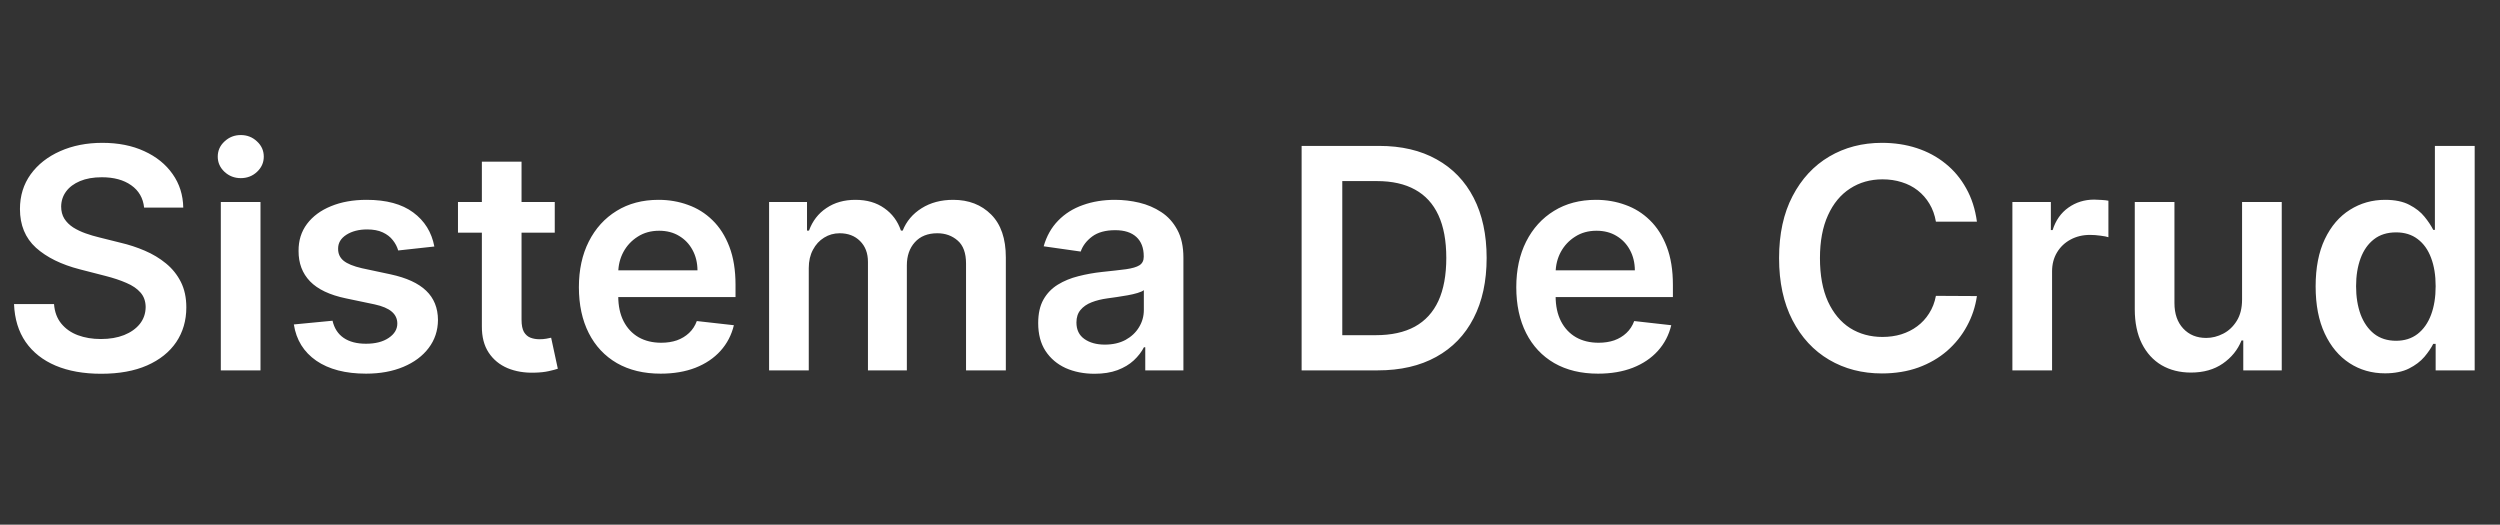 <svg width="162" height="34" viewBox="0 0 162 34" fill="none" xmlns="http://www.w3.org/2000/svg">
<rect x="0" y="0" width="162" height="34" fill="#333333" stroke="none"/>
<path d="M9.339 13.453C9.273 12.833 8.994 12.35 8.501 12.004C8.014 11.659 7.379 11.486 6.598 11.486C6.049 11.486 5.578 11.569 5.185 11.734C4.792 11.9 4.491 12.125 4.283 12.409C4.074 12.693 3.968 13.018 3.963 13.382C3.963 13.685 4.032 13.948 4.169 14.171C4.311 14.393 4.503 14.582 4.744 14.739C4.986 14.89 5.253 15.018 5.547 15.122C5.84 15.226 6.136 15.314 6.435 15.385L7.798 15.726C8.348 15.854 8.875 16.026 9.382 16.244C9.893 16.462 10.35 16.737 10.753 17.068C11.16 17.4 11.482 17.8 11.719 18.268C11.956 18.737 12.074 19.287 12.074 19.916C12.074 20.768 11.856 21.519 11.421 22.168C10.985 22.812 10.355 23.316 9.531 23.68C8.712 24.04 7.72 24.22 6.555 24.22C5.424 24.22 4.441 24.045 3.608 23.695C2.779 23.344 2.131 22.833 1.662 22.16C1.198 21.488 0.947 20.669 0.909 19.703H3.501C3.539 20.21 3.696 20.631 3.97 20.967C4.245 21.303 4.602 21.555 5.043 21.72C5.488 21.886 5.985 21.969 6.534 21.969C7.107 21.969 7.609 21.884 8.04 21.713C8.475 21.538 8.816 21.296 9.062 20.989C9.309 20.676 9.434 20.312 9.439 19.895C9.434 19.516 9.323 19.204 9.105 18.957C8.887 18.706 8.582 18.498 8.189 18.332C7.801 18.162 7.346 18.01 6.825 17.878L5.17 17.452C3.973 17.144 3.026 16.678 2.33 16.053C1.638 15.423 1.293 14.587 1.293 13.546C1.293 12.688 1.525 11.938 1.989 11.294C2.457 10.65 3.094 10.151 3.899 9.795C4.704 9.436 5.616 9.256 6.634 9.256C7.666 9.256 8.57 9.436 9.347 9.795C10.128 10.151 10.741 10.645 11.186 11.28C11.631 11.91 11.861 12.634 11.875 13.453H9.339ZM14.309 24V13.091H16.88V24H14.309ZM15.602 11.543C15.195 11.543 14.844 11.408 14.551 11.138C14.257 10.863 14.11 10.534 14.11 10.151C14.11 9.762 14.257 9.433 14.551 9.163C14.844 8.889 15.195 8.751 15.602 8.751C16.014 8.751 16.364 8.889 16.653 9.163C16.947 9.433 17.093 9.762 17.093 10.151C17.093 10.534 16.947 10.863 16.653 11.138C16.364 11.408 16.014 11.543 15.602 11.543ZM28.146 15.974L25.803 16.23C25.736 15.993 25.62 15.771 25.454 15.562C25.294 15.354 25.076 15.186 24.801 15.058C24.526 14.93 24.19 14.867 23.793 14.867C23.258 14.867 22.808 14.982 22.443 15.214C22.083 15.447 21.906 15.747 21.91 16.116C21.906 16.434 22.022 16.692 22.259 16.891C22.5 17.09 22.898 17.253 23.452 17.381L25.312 17.778C26.345 18.001 27.112 18.354 27.614 18.837C28.12 19.32 28.376 19.952 28.381 20.733C28.376 21.419 28.175 22.026 27.777 22.551C27.384 23.072 26.837 23.479 26.136 23.773C25.436 24.066 24.631 24.213 23.722 24.213C22.386 24.213 21.312 23.934 20.497 23.375C19.683 22.812 19.197 22.028 19.041 21.024L21.548 20.783C21.662 21.275 21.903 21.647 22.273 21.898C22.642 22.149 23.123 22.274 23.715 22.274C24.325 22.274 24.815 22.149 25.185 21.898C25.559 21.647 25.746 21.337 25.746 20.967C25.746 20.655 25.625 20.397 25.384 20.193C25.147 19.99 24.777 19.833 24.276 19.724L22.415 19.334C21.368 19.116 20.594 18.749 20.092 18.233C19.59 17.712 19.342 17.054 19.347 16.259C19.342 15.586 19.524 15.004 19.893 14.511C20.267 14.014 20.786 13.631 21.449 13.361C22.116 13.086 22.886 12.949 23.757 12.949C25.035 12.949 26.042 13.221 26.776 13.766C27.514 14.31 27.971 15.046 28.146 15.974ZM35.948 13.091V15.079H29.677V13.091H35.948ZM31.225 10.477H33.796V20.719C33.796 21.064 33.848 21.329 33.952 21.514C34.061 21.694 34.203 21.817 34.379 21.884C34.554 21.95 34.748 21.983 34.961 21.983C35.122 21.983 35.269 21.971 35.401 21.947C35.539 21.924 35.643 21.902 35.714 21.884L36.147 23.893C36.01 23.941 35.813 23.993 35.557 24.05C35.307 24.107 34.999 24.14 34.634 24.149C33.99 24.168 33.41 24.071 32.894 23.858C32.378 23.64 31.968 23.304 31.666 22.849C31.367 22.395 31.22 21.827 31.225 21.145V10.477ZM42.811 24.213C41.717 24.213 40.772 23.986 39.977 23.531C39.186 23.072 38.578 22.423 38.152 21.585C37.725 20.742 37.512 19.75 37.512 18.609C37.512 17.487 37.725 16.502 38.152 15.655C38.583 14.803 39.184 14.14 39.956 13.666C40.727 13.188 41.634 12.949 42.676 12.949C43.348 12.949 43.983 13.058 44.579 13.276C45.181 13.489 45.711 13.82 46.17 14.27C46.634 14.72 46.999 15.293 47.264 15.989C47.529 16.68 47.662 17.504 47.662 18.46V19.249H38.72V17.516H45.197C45.192 17.023 45.086 16.585 44.877 16.202C44.669 15.813 44.378 15.508 44.004 15.286C43.635 15.063 43.204 14.952 42.711 14.952C42.186 14.952 41.724 15.079 41.326 15.335C40.929 15.586 40.618 15.918 40.396 16.329C40.178 16.737 40.067 17.184 40.062 17.672V19.185C40.062 19.819 40.178 20.364 40.41 20.818C40.642 21.268 40.967 21.614 41.383 21.855C41.8 22.092 42.288 22.21 42.846 22.21C43.22 22.21 43.559 22.158 43.862 22.054C44.165 21.945 44.428 21.787 44.65 21.578C44.873 21.37 45.041 21.112 45.154 20.804L47.555 21.074C47.404 21.708 47.115 22.262 46.689 22.736C46.267 23.204 45.727 23.569 45.069 23.829C44.411 24.085 43.658 24.213 42.811 24.213ZM49.837 24V13.091H52.294V14.945H52.422C52.649 14.32 53.026 13.832 53.551 13.482C54.077 13.126 54.704 12.949 55.433 12.949C56.172 12.949 56.794 13.129 57.301 13.489C57.812 13.844 58.172 14.329 58.381 14.945H58.494C58.736 14.338 59.143 13.856 59.716 13.496C60.294 13.131 60.978 12.949 61.769 12.949C62.772 12.949 63.591 13.266 64.226 13.901C64.86 14.535 65.178 15.461 65.178 16.678V24H62.599V17.075C62.599 16.398 62.419 15.903 62.06 15.591C61.7 15.274 61.26 15.115 60.739 15.115C60.118 15.115 59.633 15.309 59.283 15.697C58.937 16.081 58.764 16.581 58.764 17.196V24H56.243V16.969C56.243 16.405 56.072 15.956 55.731 15.619C55.395 15.283 54.955 15.115 54.41 15.115C54.041 15.115 53.705 15.21 53.402 15.399C53.099 15.584 52.858 15.847 52.678 16.188C52.498 16.524 52.408 16.917 52.408 17.366V24H49.837ZM70.925 24.22C70.234 24.22 69.611 24.097 69.057 23.851C68.508 23.6 68.072 23.231 67.75 22.743C67.433 22.255 67.275 21.654 67.275 20.939C67.275 20.323 67.388 19.814 67.615 19.412C67.843 19.009 68.153 18.688 68.546 18.446C68.939 18.204 69.382 18.022 69.874 17.899C70.371 17.771 70.885 17.679 71.415 17.622C72.054 17.556 72.573 17.497 72.971 17.445C73.368 17.388 73.657 17.303 73.837 17.189C74.022 17.07 74.114 16.888 74.114 16.642V16.599C74.114 16.064 73.955 15.65 73.638 15.357C73.321 15.063 72.864 14.916 72.267 14.916C71.638 14.916 71.138 15.053 70.769 15.328C70.404 15.603 70.158 15.927 70.03 16.301L67.63 15.96C67.819 15.297 68.132 14.743 68.567 14.298C69.003 13.848 69.535 13.512 70.165 13.29C70.795 13.062 71.491 12.949 72.253 12.949C72.779 12.949 73.302 13.01 73.823 13.133C74.344 13.257 74.82 13.46 75.25 13.744C75.681 14.024 76.027 14.405 76.287 14.888C76.552 15.371 76.685 15.974 76.685 16.699V24H74.213V22.501H74.128C73.972 22.805 73.752 23.088 73.468 23.354C73.188 23.614 72.836 23.825 72.409 23.986C71.988 24.142 71.493 24.22 70.925 24.22ZM71.593 22.331C72.109 22.331 72.556 22.229 72.935 22.026C73.314 21.817 73.605 21.543 73.809 21.202C74.017 20.861 74.121 20.489 74.121 20.087V18.801C74.041 18.867 73.903 18.929 73.709 18.986C73.52 19.043 73.307 19.092 73.07 19.135C72.833 19.178 72.599 19.215 72.367 19.249C72.135 19.282 71.934 19.31 71.763 19.334C71.38 19.386 71.036 19.471 70.733 19.59C70.43 19.708 70.191 19.874 70.016 20.087C69.841 20.295 69.753 20.565 69.753 20.896C69.753 21.37 69.926 21.727 70.272 21.969C70.617 22.21 71.058 22.331 71.593 22.331ZM89.274 24H84.345V9.455H89.373C90.817 9.455 92.058 9.746 93.095 10.328C94.136 10.906 94.937 11.737 95.495 12.821C96.054 13.905 96.334 15.203 96.334 16.713C96.334 18.228 96.052 19.53 95.488 20.619C94.93 21.708 94.122 22.544 93.066 23.126C92.015 23.709 90.751 24 89.274 24ZM86.98 21.72H89.146C90.159 21.72 91.004 21.535 91.681 21.166C92.359 20.792 92.868 20.236 93.209 19.497C93.549 18.754 93.72 17.826 93.72 16.713C93.72 15.6 93.549 14.677 93.209 13.943C92.868 13.204 92.363 12.653 91.696 12.288C91.033 11.919 90.209 11.734 89.224 11.734H86.98V21.72ZM103.553 24.213C102.459 24.213 101.515 23.986 100.719 23.531C99.928 23.072 99.32 22.423 98.894 21.585C98.468 20.742 98.255 19.75 98.255 18.609C98.255 17.487 98.468 16.502 98.894 15.655C99.325 14.803 99.926 14.14 100.698 13.666C101.47 13.188 102.376 12.949 103.418 12.949C104.09 12.949 104.725 13.058 105.321 13.276C105.923 13.489 106.453 13.82 106.912 14.27C107.376 14.72 107.741 15.293 108.006 15.989C108.271 16.68 108.404 17.504 108.404 18.46V19.249H99.462V17.516H105.939C105.935 17.023 105.828 16.585 105.62 16.202C105.411 15.813 105.12 15.508 104.746 15.286C104.377 15.063 103.946 14.952 103.453 14.952C102.928 14.952 102.466 15.079 102.069 15.335C101.671 15.586 101.361 15.918 101.138 16.329C100.92 16.737 100.809 17.184 100.804 17.672V19.185C100.804 19.819 100.92 20.364 101.152 20.818C101.384 21.268 101.709 21.614 102.125 21.855C102.542 22.092 103.03 22.21 103.588 22.21C103.962 22.21 104.301 22.158 104.604 22.054C104.907 21.945 105.17 21.787 105.392 21.578C105.615 21.37 105.783 21.112 105.897 20.804L108.297 21.074C108.146 21.708 107.857 22.262 107.431 22.736C107.009 23.204 106.47 23.569 105.811 23.829C105.153 24.085 104.4 24.213 103.553 24.213ZM128.104 14.362H125.447C125.372 13.927 125.232 13.541 125.028 13.204C124.825 12.864 124.571 12.575 124.268 12.338C123.965 12.101 123.62 11.924 123.232 11.805C122.848 11.682 122.434 11.621 121.989 11.621C121.198 11.621 120.497 11.82 119.886 12.217C119.276 12.61 118.797 13.188 118.452 13.95C118.106 14.708 117.933 15.633 117.933 16.727C117.933 17.84 118.106 18.777 118.452 19.54C118.802 20.297 119.28 20.87 119.886 21.259C120.497 21.642 121.196 21.834 121.982 21.834C122.417 21.834 122.824 21.777 123.203 21.663C123.587 21.545 123.93 21.372 124.233 21.145C124.541 20.918 124.799 20.638 125.007 20.307C125.22 19.975 125.367 19.597 125.447 19.171L128.104 19.185C128.004 19.876 127.789 20.525 127.457 21.131C127.131 21.737 126.702 22.272 126.172 22.736C125.642 23.195 125.021 23.555 124.311 23.815C123.601 24.071 122.813 24.199 121.946 24.199C120.668 24.199 119.527 23.903 118.523 23.311C117.519 22.719 116.728 21.865 116.151 20.747C115.573 19.63 115.284 18.29 115.284 16.727C115.284 15.16 115.575 13.82 116.158 12.707C116.74 11.59 117.533 10.735 118.537 10.143C119.541 9.552 120.677 9.256 121.946 9.256C122.756 9.256 123.509 9.369 124.205 9.597C124.901 9.824 125.521 10.158 126.065 10.598C126.61 11.034 127.057 11.569 127.408 12.203C127.763 12.833 127.995 13.553 128.104 14.362ZM130.403 24V13.091H132.896V14.909H133.01C133.208 14.279 133.549 13.794 134.032 13.453C134.52 13.107 135.076 12.935 135.701 12.935C135.843 12.935 136.002 12.942 136.177 12.956C136.357 12.965 136.506 12.982 136.625 13.006V15.371C136.516 15.333 136.343 15.3 136.106 15.271C135.874 15.238 135.649 15.222 135.431 15.222C134.963 15.222 134.541 15.323 134.167 15.527C133.798 15.726 133.507 16.003 133.294 16.358C133.081 16.713 132.974 17.123 132.974 17.587V24H130.403ZM145.286 19.412V13.091H147.857V24H145.364V22.061H145.25C145.004 22.672 144.599 23.171 144.036 23.56C143.477 23.948 142.788 24.142 141.969 24.142C141.254 24.142 140.622 23.983 140.073 23.666C139.528 23.344 139.102 22.878 138.794 22.267C138.487 21.651 138.333 20.908 138.333 20.037V13.091H140.904V19.639C140.904 20.331 141.093 20.88 141.472 21.287C141.851 21.694 142.348 21.898 142.963 21.898C143.342 21.898 143.709 21.805 144.064 21.621C144.419 21.436 144.711 21.162 144.938 20.797C145.17 20.428 145.286 19.966 145.286 19.412ZM154.549 24.192C153.692 24.192 152.925 23.972 152.248 23.531C151.571 23.091 151.036 22.452 150.643 21.614C150.25 20.776 150.053 19.758 150.053 18.56C150.053 17.348 150.252 16.325 150.65 15.492C151.052 14.653 151.594 14.021 152.276 13.595C152.958 13.164 153.718 12.949 154.556 12.949C155.195 12.949 155.721 13.058 156.133 13.276C156.545 13.489 156.871 13.747 157.113 14.05C157.354 14.348 157.541 14.63 157.674 14.895H157.781V9.455H160.359V24H157.83V22.281H157.674C157.541 22.546 157.35 22.828 157.099 23.126C156.848 23.42 156.516 23.671 156.104 23.879C155.692 24.088 155.174 24.192 154.549 24.192ZM155.266 22.082C155.811 22.082 156.275 21.936 156.658 21.642C157.042 21.344 157.333 20.93 157.532 20.399C157.731 19.869 157.83 19.251 157.83 18.546C157.83 17.84 157.731 17.227 157.532 16.706C157.338 16.185 157.049 15.78 156.665 15.492C156.287 15.203 155.82 15.058 155.266 15.058C154.693 15.058 154.215 15.207 153.832 15.506C153.448 15.804 153.159 16.216 152.965 16.741C152.771 17.267 152.674 17.868 152.674 18.546C152.674 19.227 152.771 19.836 152.965 20.371C153.164 20.901 153.455 21.32 153.839 21.628C154.227 21.931 154.703 22.082 155.266 22.082Z" fill="white"/>
</svg>

